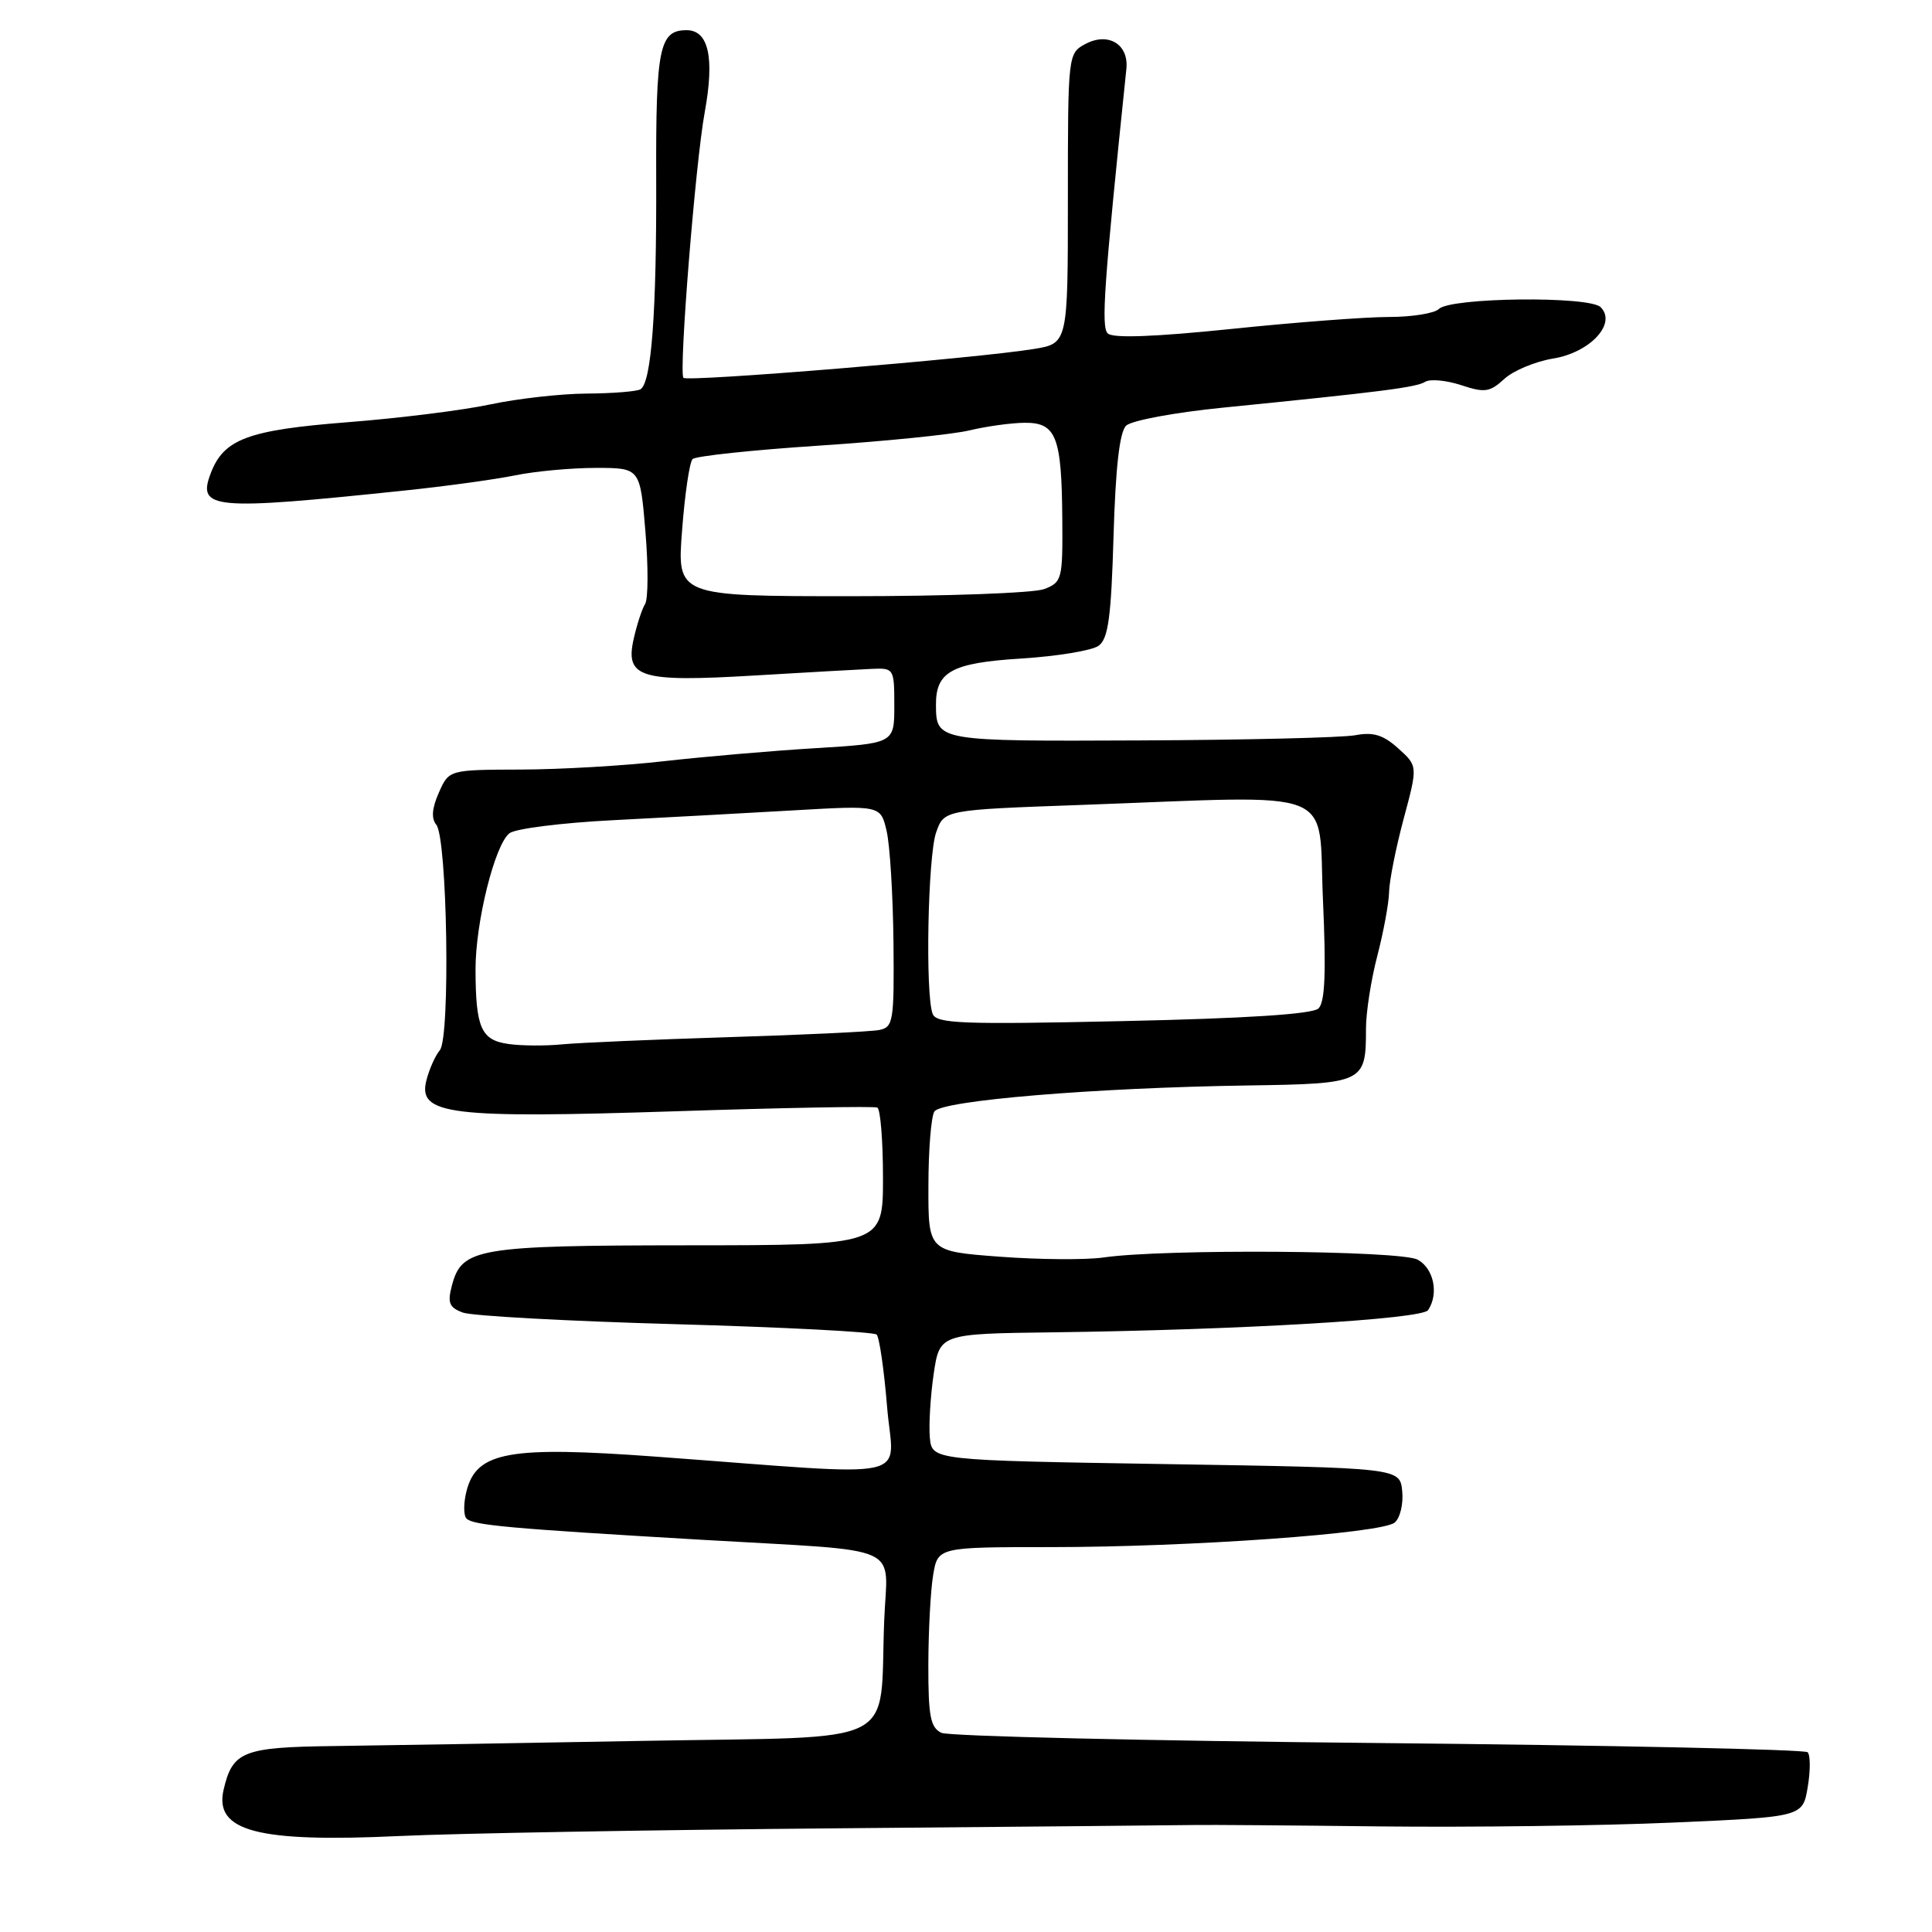 <?xml version="1.0" encoding="UTF-8" standalone="no"?>
<!DOCTYPE svg PUBLIC "-//W3C//DTD SVG 1.1//EN" "http://www.w3.org/Graphics/SVG/1.1/DTD/svg11.dtd" >
<svg xmlns="http://www.w3.org/2000/svg" xmlns:xlink="http://www.w3.org/1999/xlink" version="1.1" viewBox="0 0 256 256">
 <g >
 <path fill="currentColor"
d=" M 111.00 242.26 C 135.48 242.05 156.85 241.85 158.50 241.82 C 160.15 241.79 171.18 241.87 183.00 242.01 C 194.82 242.14 212.23 241.92 221.68 241.50 C 238.87 240.75 238.87 240.75 239.53 236.81 C 239.90 234.64 239.89 232.56 239.52 232.18 C 239.14 231.81 213.56 231.26 182.67 230.96 C 151.78 230.67 125.71 230.06 124.75 229.61 C 123.29 228.92 123.00 227.43 123.01 220.64 C 123.02 216.16 123.30 210.81 123.64 208.75 C 124.26 205.00 124.26 205.00 139.19 205.00 C 157.68 205.00 183.06 203.19 184.80 201.75 C 185.52 201.15 185.97 199.28 185.80 197.59 C 185.50 194.50 185.50 194.50 154.50 194.00 C 123.50 193.50 123.50 193.50 123.21 190.50 C 123.06 188.85 123.28 185.08 123.71 182.11 C 124.50 176.73 124.50 176.73 139.50 176.54 C 164.37 176.22 188.43 174.80 189.23 173.60 C 190.68 171.43 189.98 168.06 187.84 166.91 C 185.54 165.68 154.24 165.46 146.23 166.62 C 143.88 166.96 137.69 166.91 132.48 166.52 C 123.00 165.81 123.00 165.81 123.02 157.16 C 123.02 152.40 123.38 147.95 123.81 147.28 C 124.73 145.82 145.07 144.13 165.32 143.83 C 180.78 143.60 181.00 143.49 181.00 136.28 C 181.00 134.16 181.67 129.83 182.50 126.66 C 183.32 123.49 184.03 119.69 184.06 118.20 C 184.09 116.72 184.96 112.35 185.99 108.50 C 187.87 101.50 187.87 101.50 185.28 99.17 C 183.30 97.38 181.97 96.97 179.59 97.42 C 177.88 97.74 165.07 98.05 151.12 98.11 C 124.18 98.23 124.05 98.21 124.02 93.44 C 123.98 89.00 126.11 87.83 135.31 87.26 C 140.09 86.96 144.71 86.20 145.58 85.56 C 146.85 84.64 147.24 81.75 147.55 71.02 C 147.82 61.91 148.35 57.23 149.22 56.40 C 149.92 55.72 155.68 54.65 162.00 54.02 C 183.11 51.91 187.66 51.33 188.85 50.59 C 189.51 50.19 191.64 50.39 193.60 51.03 C 196.73 52.07 197.41 51.97 199.33 50.21 C 200.52 49.11 203.43 47.90 205.79 47.51 C 210.71 46.71 214.27 42.86 212.09 40.70 C 210.59 39.20 192.19 39.41 190.66 40.94 C 190.08 41.52 187.10 42.00 184.05 42.00 C 181.00 42.00 171.59 42.71 163.14 43.59 C 152.92 44.64 147.44 44.84 146.78 44.18 C 145.89 43.29 146.27 37.84 149.25 9.13 C 149.59 5.87 146.85 4.21 143.82 5.83 C 141.52 7.06 141.50 7.22 141.50 26.28 C 141.50 45.50 141.50 45.50 137.00 46.24 C 129.48 47.48 90.90 50.65 90.55 50.06 C 89.95 49.03 92.15 21.57 93.38 14.87 C 94.70 7.63 93.90 4.00 90.97 4.00 C 87.37 4.00 86.89 6.34 86.95 23.67 C 87.01 41.40 86.32 50.69 84.87 51.58 C 84.40 51.87 81.19 52.13 77.75 52.15 C 74.31 52.17 68.58 52.82 65.00 53.58 C 61.42 54.35 52.94 55.41 46.14 55.94 C 32.83 56.98 29.65 58.17 27.92 62.72 C 26.11 67.48 28.15 67.66 53.50 65.01 C 59.00 64.44 65.66 63.52 68.30 62.98 C 70.94 62.44 75.74 62.00 78.96 62.00 C 84.82 62.00 84.82 62.00 85.52 70.42 C 85.91 75.04 85.89 79.37 85.48 80.03 C 85.07 80.69 84.39 82.77 83.97 84.64 C 82.80 89.80 84.81 90.41 99.93 89.51 C 106.84 89.10 113.85 88.70 115.50 88.63 C 118.45 88.50 118.50 88.58 118.50 93.50 C 118.50 98.50 118.50 98.50 108.00 99.14 C 102.22 99.49 93.22 100.27 88.00 100.86 C 82.78 101.46 74.22 101.96 68.99 101.97 C 59.49 102.00 59.49 102.00 58.15 105.03 C 57.23 107.10 57.13 108.45 57.81 109.28 C 59.27 111.05 59.69 137.47 58.28 139.16 C 57.66 139.90 56.86 141.72 56.49 143.19 C 55.36 147.70 59.56 148.22 89.50 147.25 C 103.80 146.78 115.84 146.56 116.25 146.76 C 116.66 146.96 117.00 151.14 117.00 156.06 C 117.00 165.00 117.00 165.00 91.25 165.01 C 63.28 165.03 61.20 165.38 59.89 170.30 C 59.27 172.63 59.51 173.24 61.32 173.92 C 62.52 174.37 75.20 175.06 89.50 175.46 C 103.80 175.86 115.80 176.48 116.16 176.84 C 116.52 177.20 117.14 181.49 117.54 186.37 C 118.35 196.45 122.20 195.61 87.00 193.02 C 67.53 191.59 63.20 192.35 61.84 197.48 C 61.41 199.11 61.40 200.80 61.82 201.22 C 62.70 202.10 67.39 202.53 93.00 204.03 C 120.34 205.63 117.56 204.40 117.16 214.75 C 116.50 231.74 119.85 230.05 85.49 230.67 C 69.00 230.97 50.45 231.28 44.29 231.36 C 32.19 231.51 30.82 232.05 29.63 237.14 C 28.35 242.65 34.11 244.17 53.00 243.28 C 60.42 242.93 86.52 242.47 111.00 242.26 Z  M 67.35 138.33 C 63.75 137.82 63.03 136.20 63.01 128.46 C 63.00 122.21 65.57 111.87 67.52 110.40 C 68.31 109.80 74.48 109.02 81.23 108.68 C 87.98 108.33 98.72 107.75 105.10 107.38 C 116.69 106.71 116.69 106.71 117.48 110.11 C 117.92 111.97 118.32 118.58 118.39 124.79 C 118.49 135.33 118.37 136.11 116.50 136.48 C 115.40 136.70 106.40 137.13 96.50 137.43 C 86.60 137.74 76.70 138.17 74.50 138.38 C 72.30 138.60 69.08 138.58 67.35 138.33 Z  M 123.58 134.34 C 122.59 131.77 122.94 113.46 124.04 110.31 C 125.09 107.31 125.09 107.31 143.20 106.66 C 178.01 105.40 174.61 104.06 175.30 119.25 C 175.73 128.91 175.57 132.81 174.70 133.63 C 173.91 134.38 165.10 134.95 148.83 135.30 C 127.45 135.77 124.08 135.64 123.58 134.34 Z  M 90.38 70.28 C 90.74 65.48 91.37 61.23 91.77 60.83 C 92.17 60.43 99.70 59.63 108.50 59.05 C 117.30 58.47 126.30 57.56 128.50 57.02 C 130.70 56.49 133.97 56.04 135.77 56.02 C 139.96 55.99 140.68 57.84 140.76 68.81 C 140.82 76.76 140.72 77.16 138.35 78.06 C 136.98 78.58 125.48 79.00 112.79 79.00 C 89.70 79.00 89.70 79.00 90.38 70.28 Z "/>
</g>
</svg>